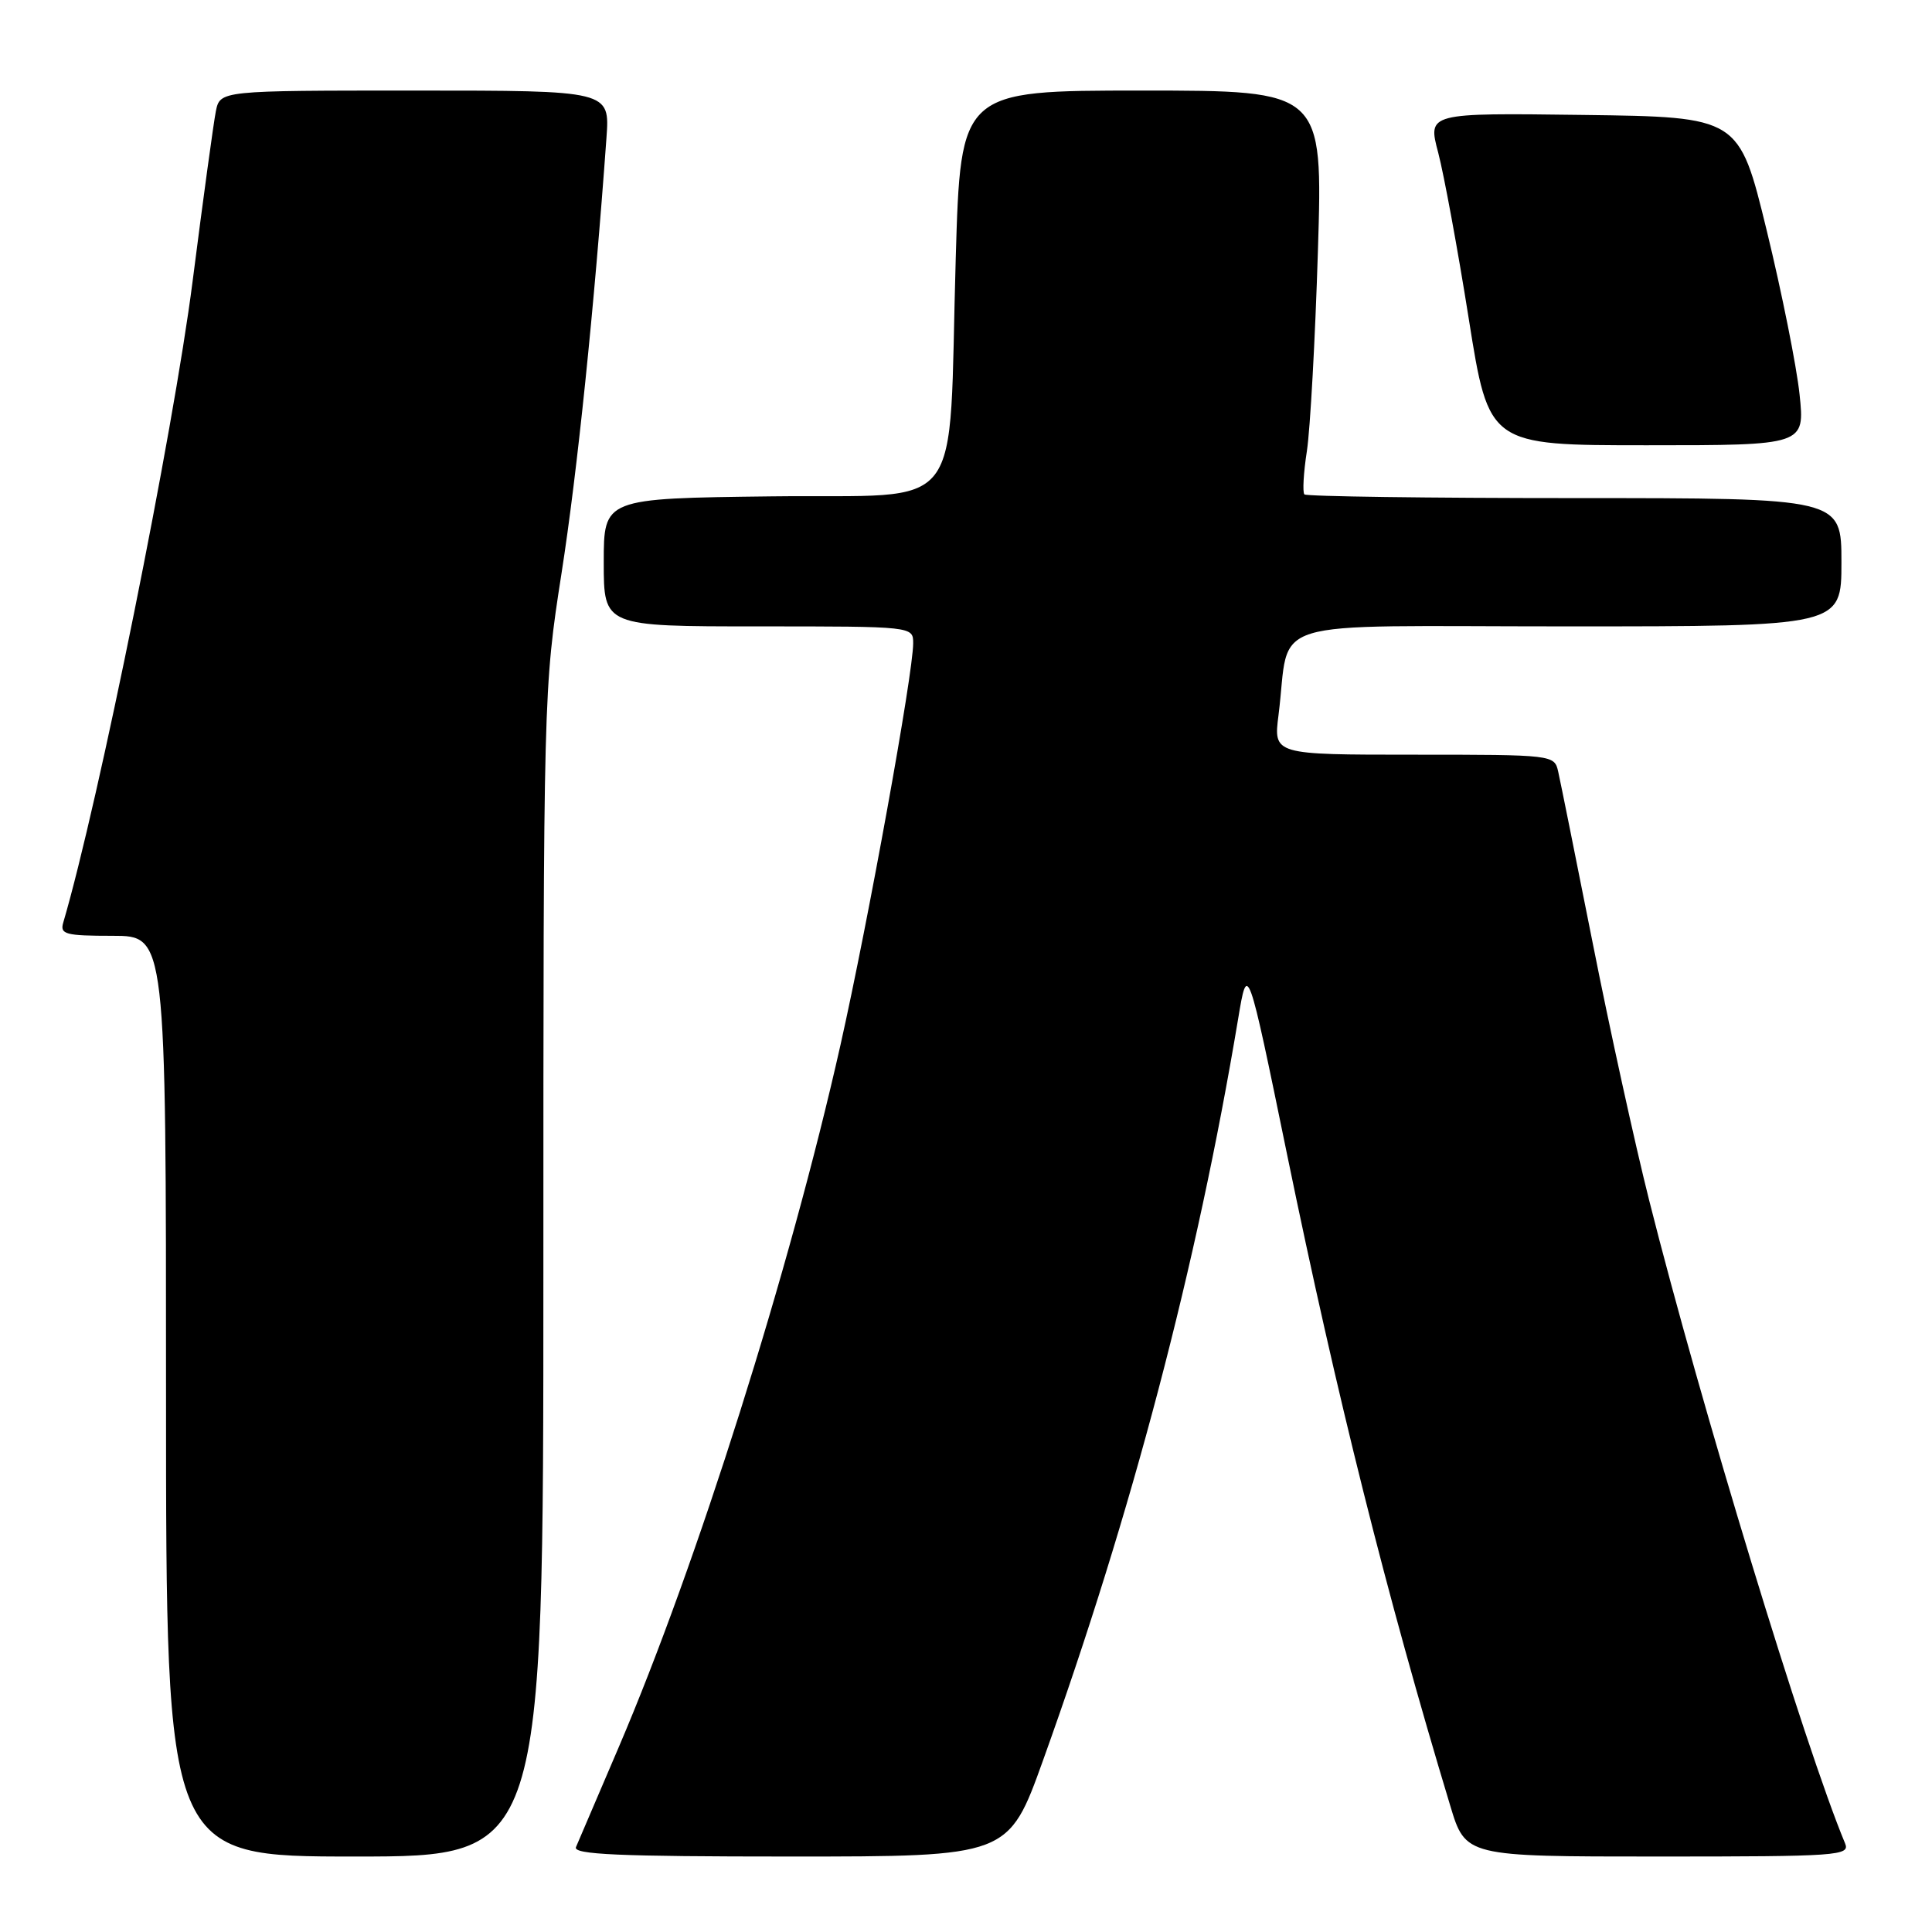<?xml version="1.0" encoding="UTF-8" standalone="no"?>
<!DOCTYPE svg PUBLIC "-//W3C//DTD SVG 1.1//EN" "http://www.w3.org/Graphics/SVG/1.1/DTD/svg11.dtd" >
<svg xmlns="http://www.w3.org/2000/svg" xmlns:xlink="http://www.w3.org/1999/xlink" version="1.1" viewBox="0 0 256 256">
 <g >
 <path fill="currentColor"
d=" M 72.00 168.68 C 72.00 91.91 72.02 91.26 74.41 75.93 C 76.49 62.62 78.75 40.71 80.36 18.25 C 80.81 12.00 80.81 12.00 54.98 12.00 C 29.16 12.00 29.16 12.00 28.60 14.75 C 28.30 16.26 26.91 26.40 25.52 37.28 C 22.96 57.29 13.08 106.26 8.38 122.25 C 7.92 123.80 8.67 124.00 14.93 124.00 C 22.00 124.00 22.00 124.00 22.00 185.00 C 22.00 246.00 22.00 246.00 47.00 246.00 C 72.00 246.00 72.00 246.00 72.00 168.68 Z  M 138.21 233.25 C 149.96 200.55 158.60 167.73 164.06 135.00 C 165.31 127.50 165.31 127.50 170.55 153.00 C 177.16 185.14 183.72 211.32 192.16 239.25 C 194.19 246.00 194.19 246.00 219.70 246.00 C 243.61 246.00 245.17 245.89 244.48 244.25 C 239.15 231.46 225.35 186.15 218.51 159.00 C 216.64 151.57 213.28 136.28 211.05 125.00 C 208.81 113.72 206.75 103.49 206.47 102.25 C 205.97 100.02 205.83 100.00 187.35 100.00 C 168.74 100.00 168.74 100.00 169.41 94.75 C 171.07 81.61 166.55 83.00 207.61 83.00 C 244.00 83.00 244.00 83.00 244.00 74.50 C 244.00 66.00 244.00 66.00 208.67 66.00 C 189.23 66.00 173.11 65.78 172.84 65.51 C 172.58 65.24 172.72 62.65 173.17 59.76 C 173.61 56.87 174.27 44.94 174.63 33.25 C 175.29 12.00 175.29 12.00 151.29 12.00 C 127.29 12.00 127.29 12.00 126.64 34.25 C 125.62 68.98 128.35 65.45 102.25 65.77 C 80.00 66.04 80.00 66.04 80.00 74.52 C 80.00 83.00 80.00 83.00 100.50 83.00 C 121.00 83.00 121.00 83.00 121.00 85.25 C 121.00 89.23 115.06 122.01 111.36 138.50 C 104.65 168.33 92.35 207.28 81.99 231.50 C 79.17 238.10 76.61 244.06 76.32 244.75 C 75.90 245.73 81.95 246.00 104.71 246.00 C 133.63 246.00 133.63 246.00 138.21 233.25 Z  M 238.45 52.25 C 238.06 48.54 236.10 38.75 234.09 30.50 C 230.43 15.50 230.43 15.50 209.80 15.23 C 189.17 14.96 189.17 14.96 190.57 20.23 C 191.33 23.13 193.16 33.04 194.62 42.25 C 197.28 59.00 197.28 59.00 218.22 59.00 C 239.16 59.00 239.16 59.00 238.45 52.25 Z "/>
</g>
</svg>